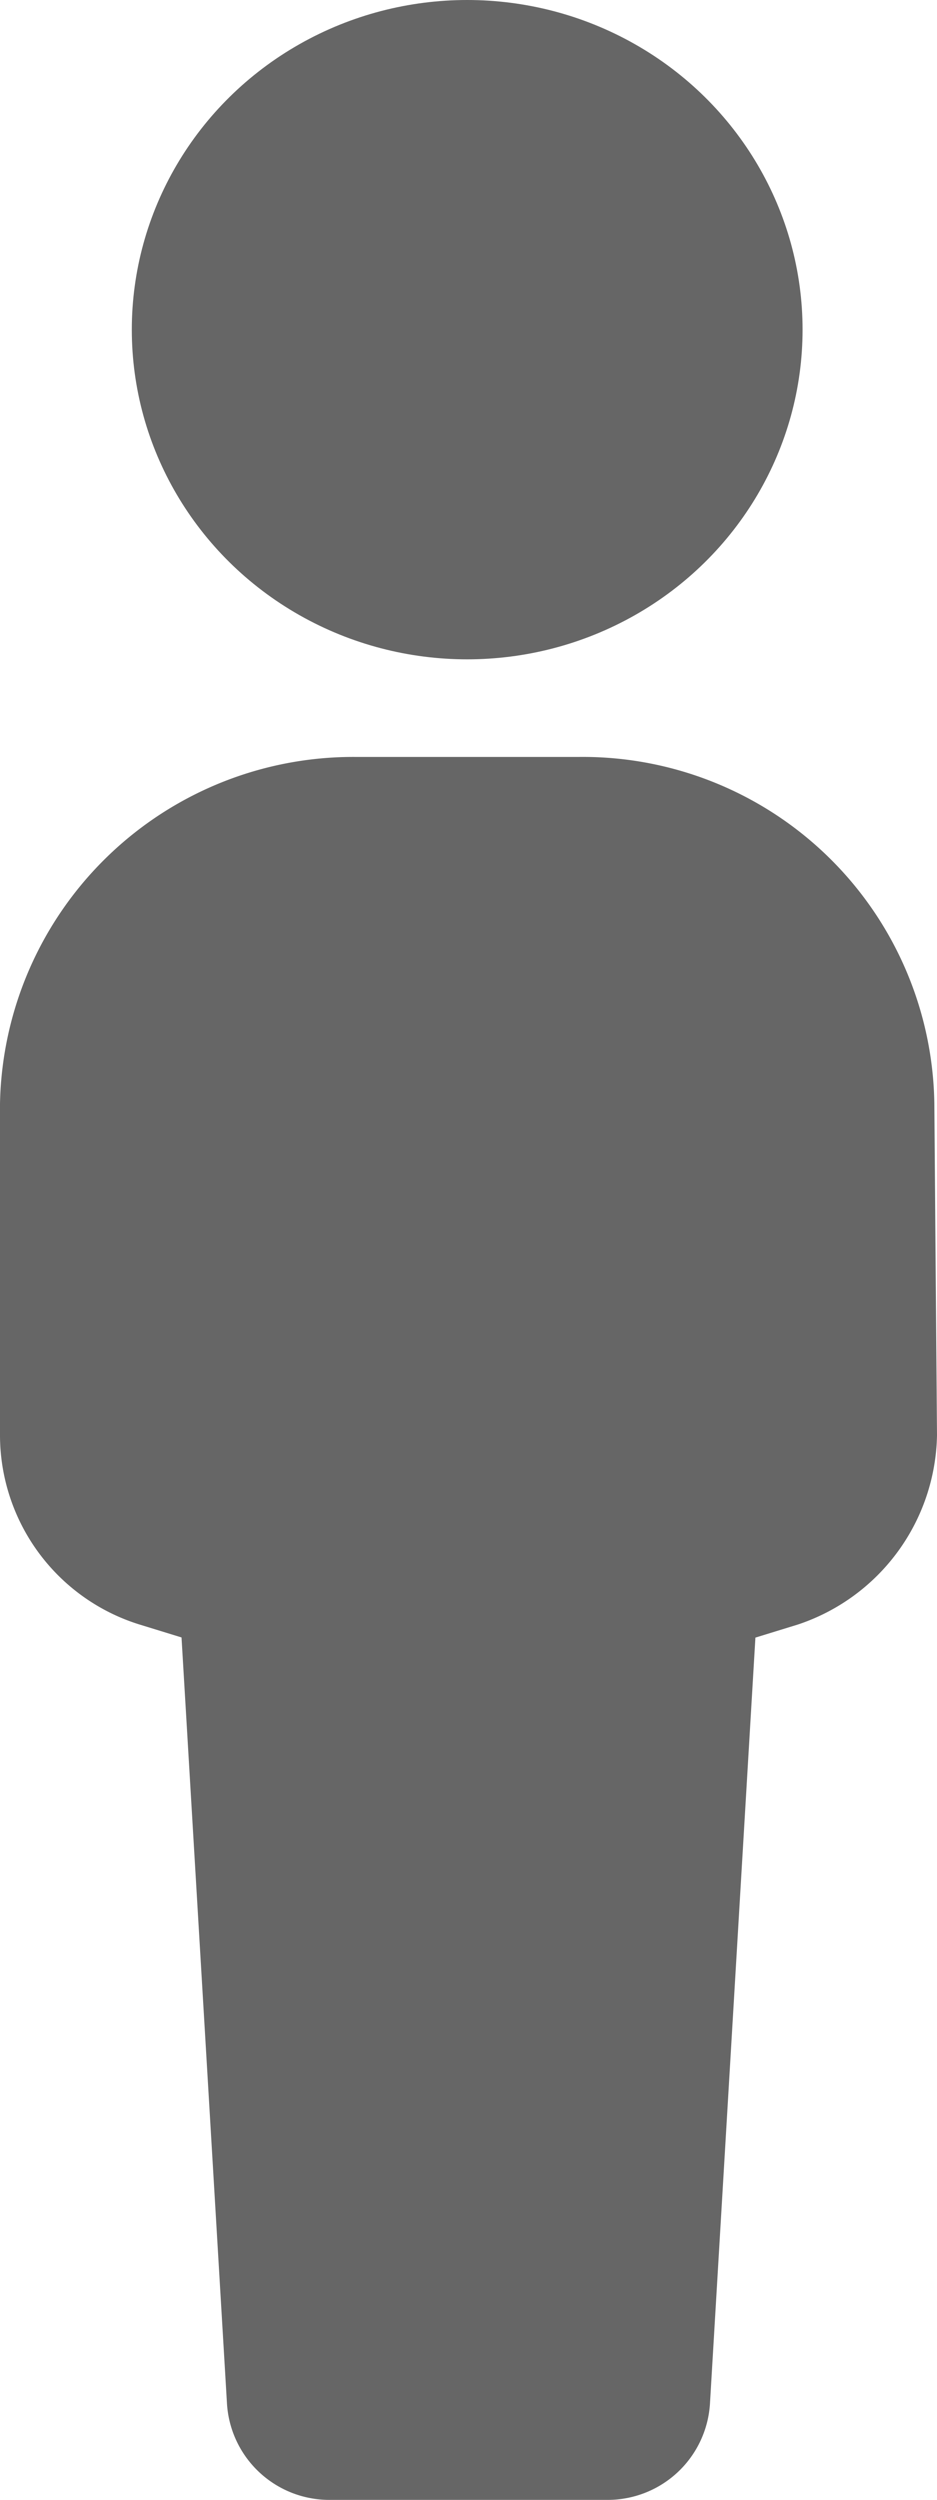 <svg xmlns="http://www.w3.org/2000/svg" width="30" height="80" viewBox="0 0 30 80"><defs><style>.a{fill:rgba(0,0,0,0.6);}</style></defs><g transform="translate(74 94.5)"><g transform="translate(-106.5 -97)"><path class="a" d="M62.415,42.3A11.258,11.258,0,0,0,51.047,31.2H43.868A11.313,11.313,0,0,0,32.5,42.3v10.6a6.35,6.35,0,0,0,4.444,6.057l1.368.421,1.453,24.481A3.282,3.282,0,0,0,43.1,86.977h8.8a3.282,3.282,0,0,0,3.333-3.113l1.453-24.481,1.368-.421A6.509,6.509,0,0,0,62.5,52.905Z" transform="translate(0 -4.477)"/><ellipse class="a" cx="10.738" cy="10.55" rx="10.738" ry="10.55" transform="translate(36.72 2.5)"/></g></g></svg>